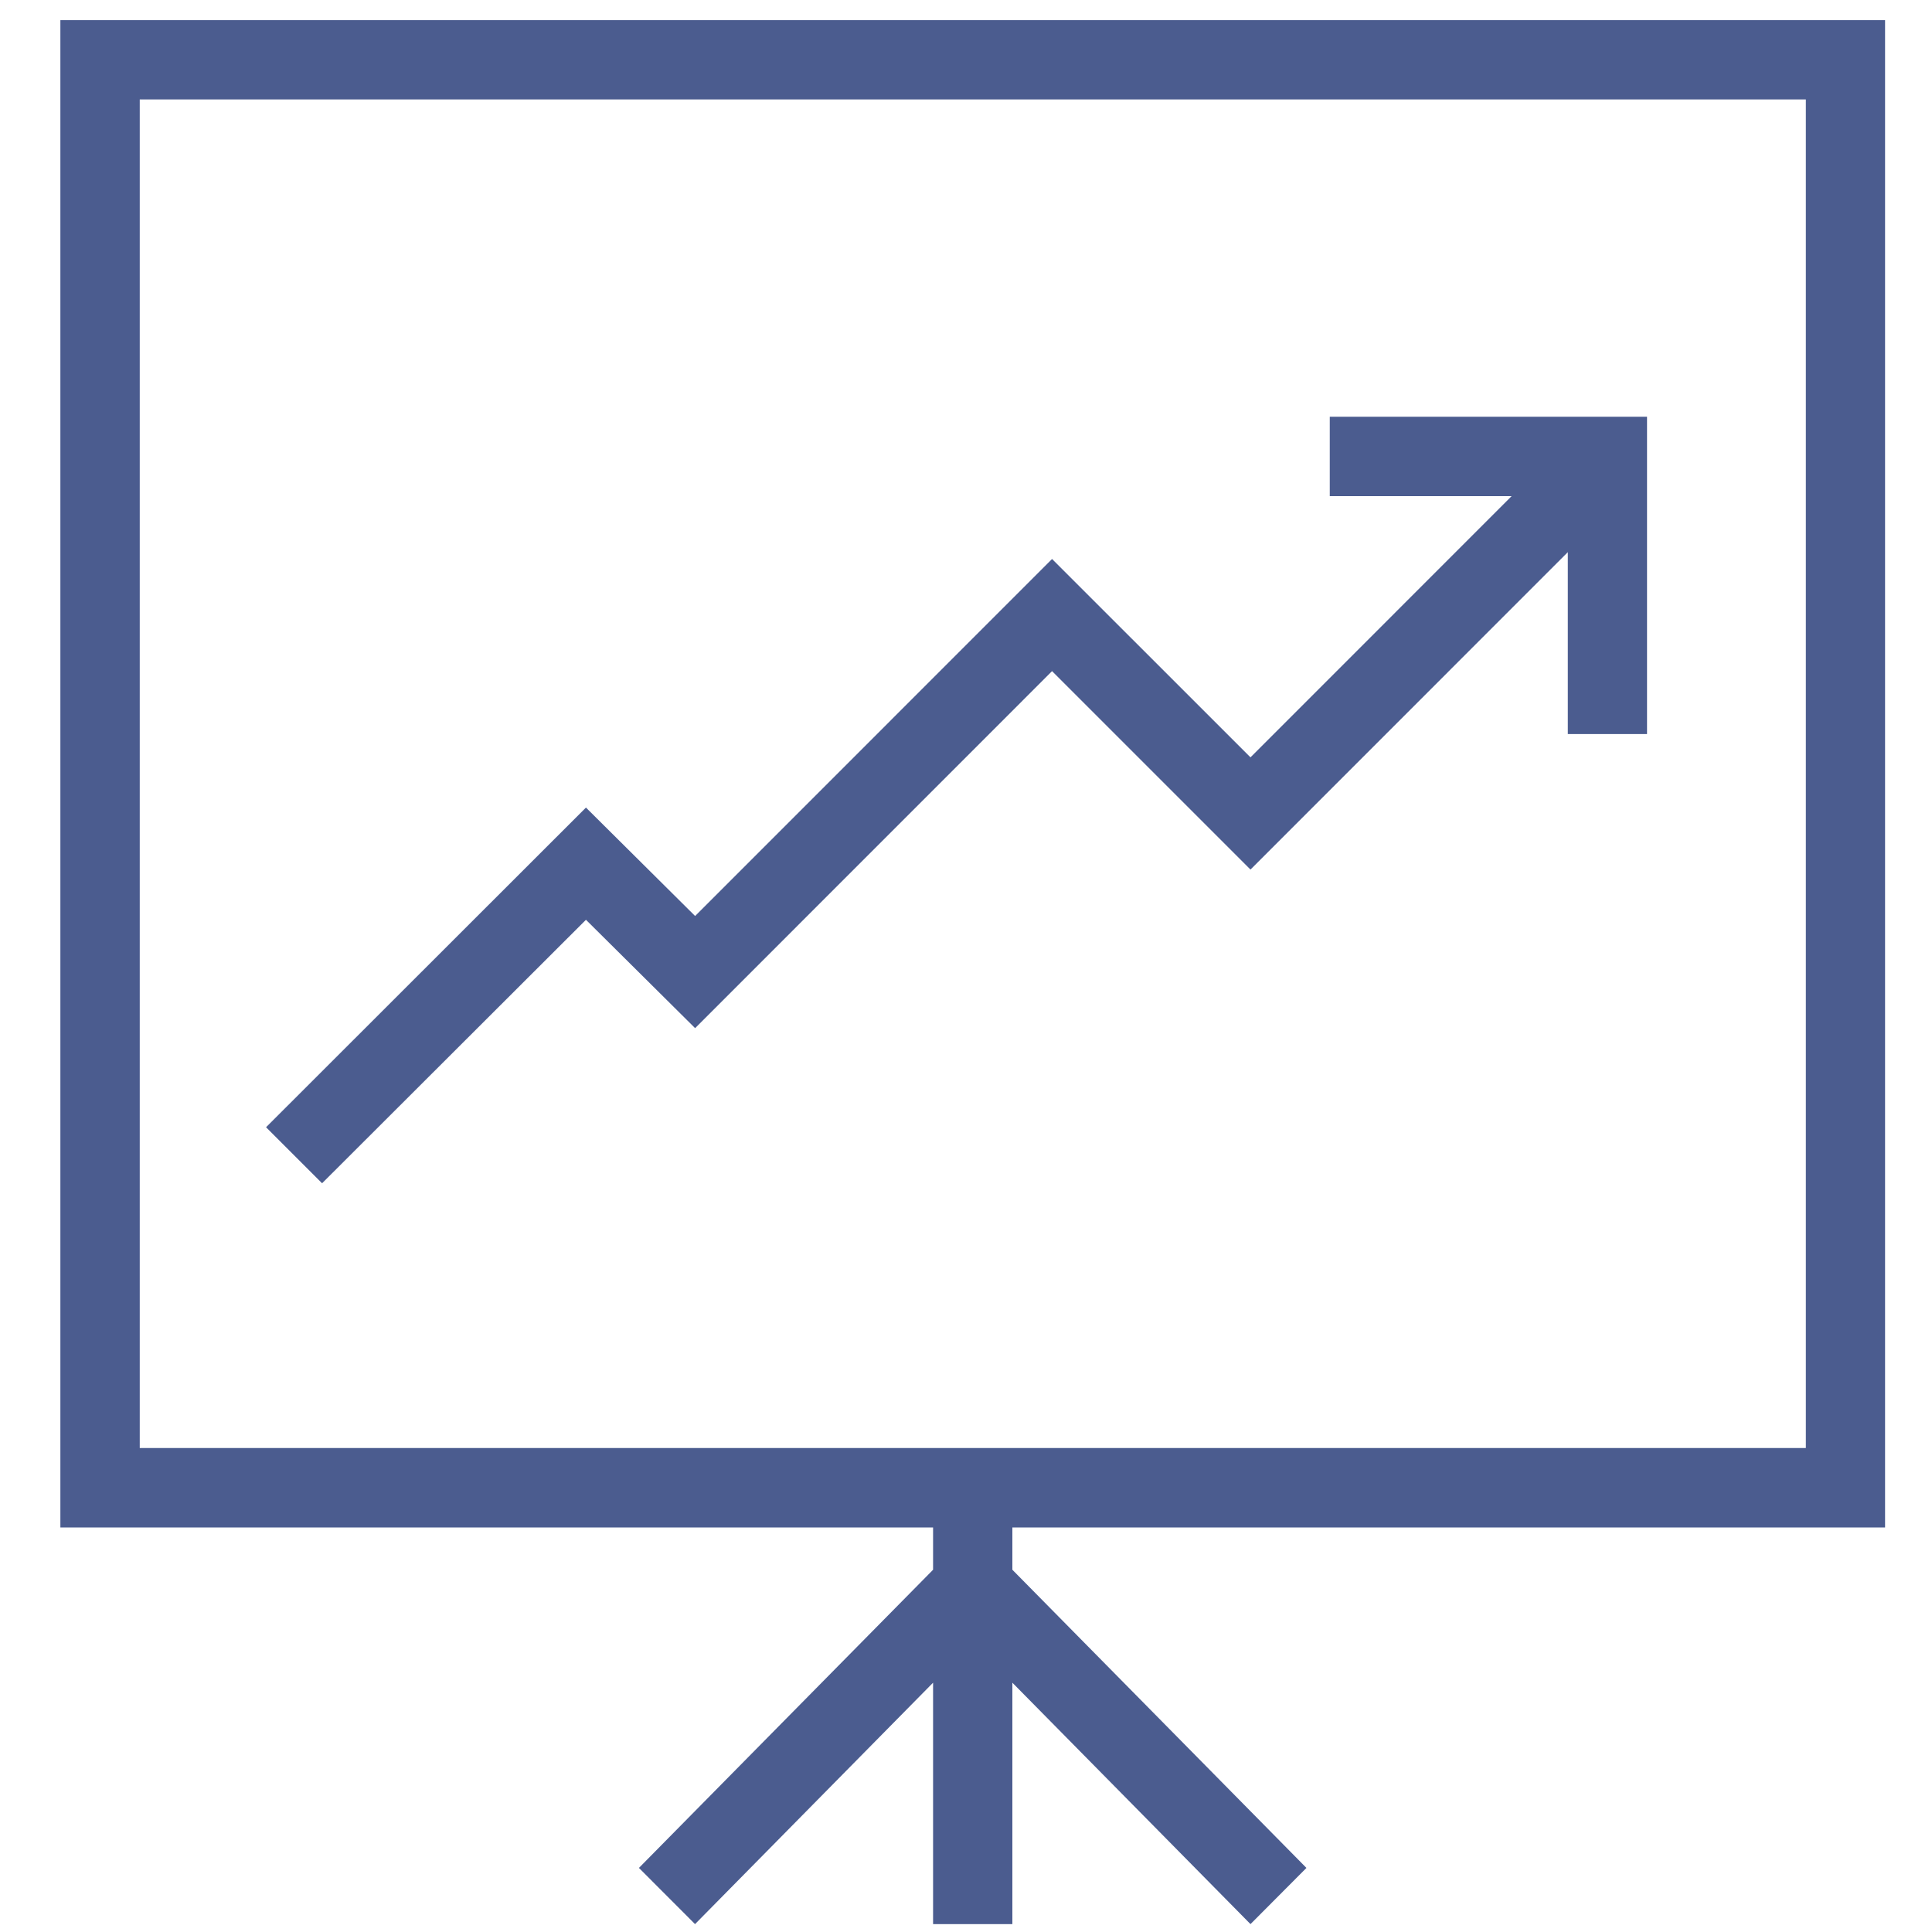<?xml version="1.0" encoding="utf-8"?>
<!-- Generator: Adobe Illustrator 15.1.0, SVG Export Plug-In . SVG Version: 6.00 Build 0)  -->
<svg version="1.2" baseProfile="tiny" id="Шар_2"
	 xmlns="http://www.w3.org/2000/svg" xmlns:xlink="http://www.w3.org/1999/xlink" x="0px" y="0px" width="24px" height="24px"
	 viewBox="0 0 24 24" xml:space="preserve">
<g>
	<path fill="none" d="M22.433,1.235H1.736v16.753h20.697V1.235z M20.46,9.119h-0.984v-2.26l-3.941,3.942l-2.465-2.464l-4.435,4.435
		l-1.355-1.346l-3.278,3.273l-0.697-0.696l3.975-3.971l1.355,1.347l4.435-4.435l2.465,2.463l3.244-3.245h-2.26V5.177h3.941V9.119z"
		/>
	<path fill="#4b5c8f" d="M23.417,18.975V0.25H0.75v18.725h10.841V19.5l-3.654,3.704l0.697,0.698l2.957-2.999v2.999h0.985v-2.999
		l2.958,2.999l0.695-0.698L12.576,19.5v-0.525H23.417z M1.736,17.988V1.235h20.697v16.753H1.736z"/>
	<polygon fill="#4b5c8f" points="16.519,6.163 18.778,6.163 15.534,9.408 13.069,6.944 8.635,11.379 7.279,10.032 3.305,14.003 
		4.001,14.699 7.279,11.426 8.635,12.772 13.069,8.337 15.534,10.802 19.476,6.859 19.476,9.119 20.46,9.119 20.46,5.177 
		16.519,5.177 	"/>
</g>
</svg>
